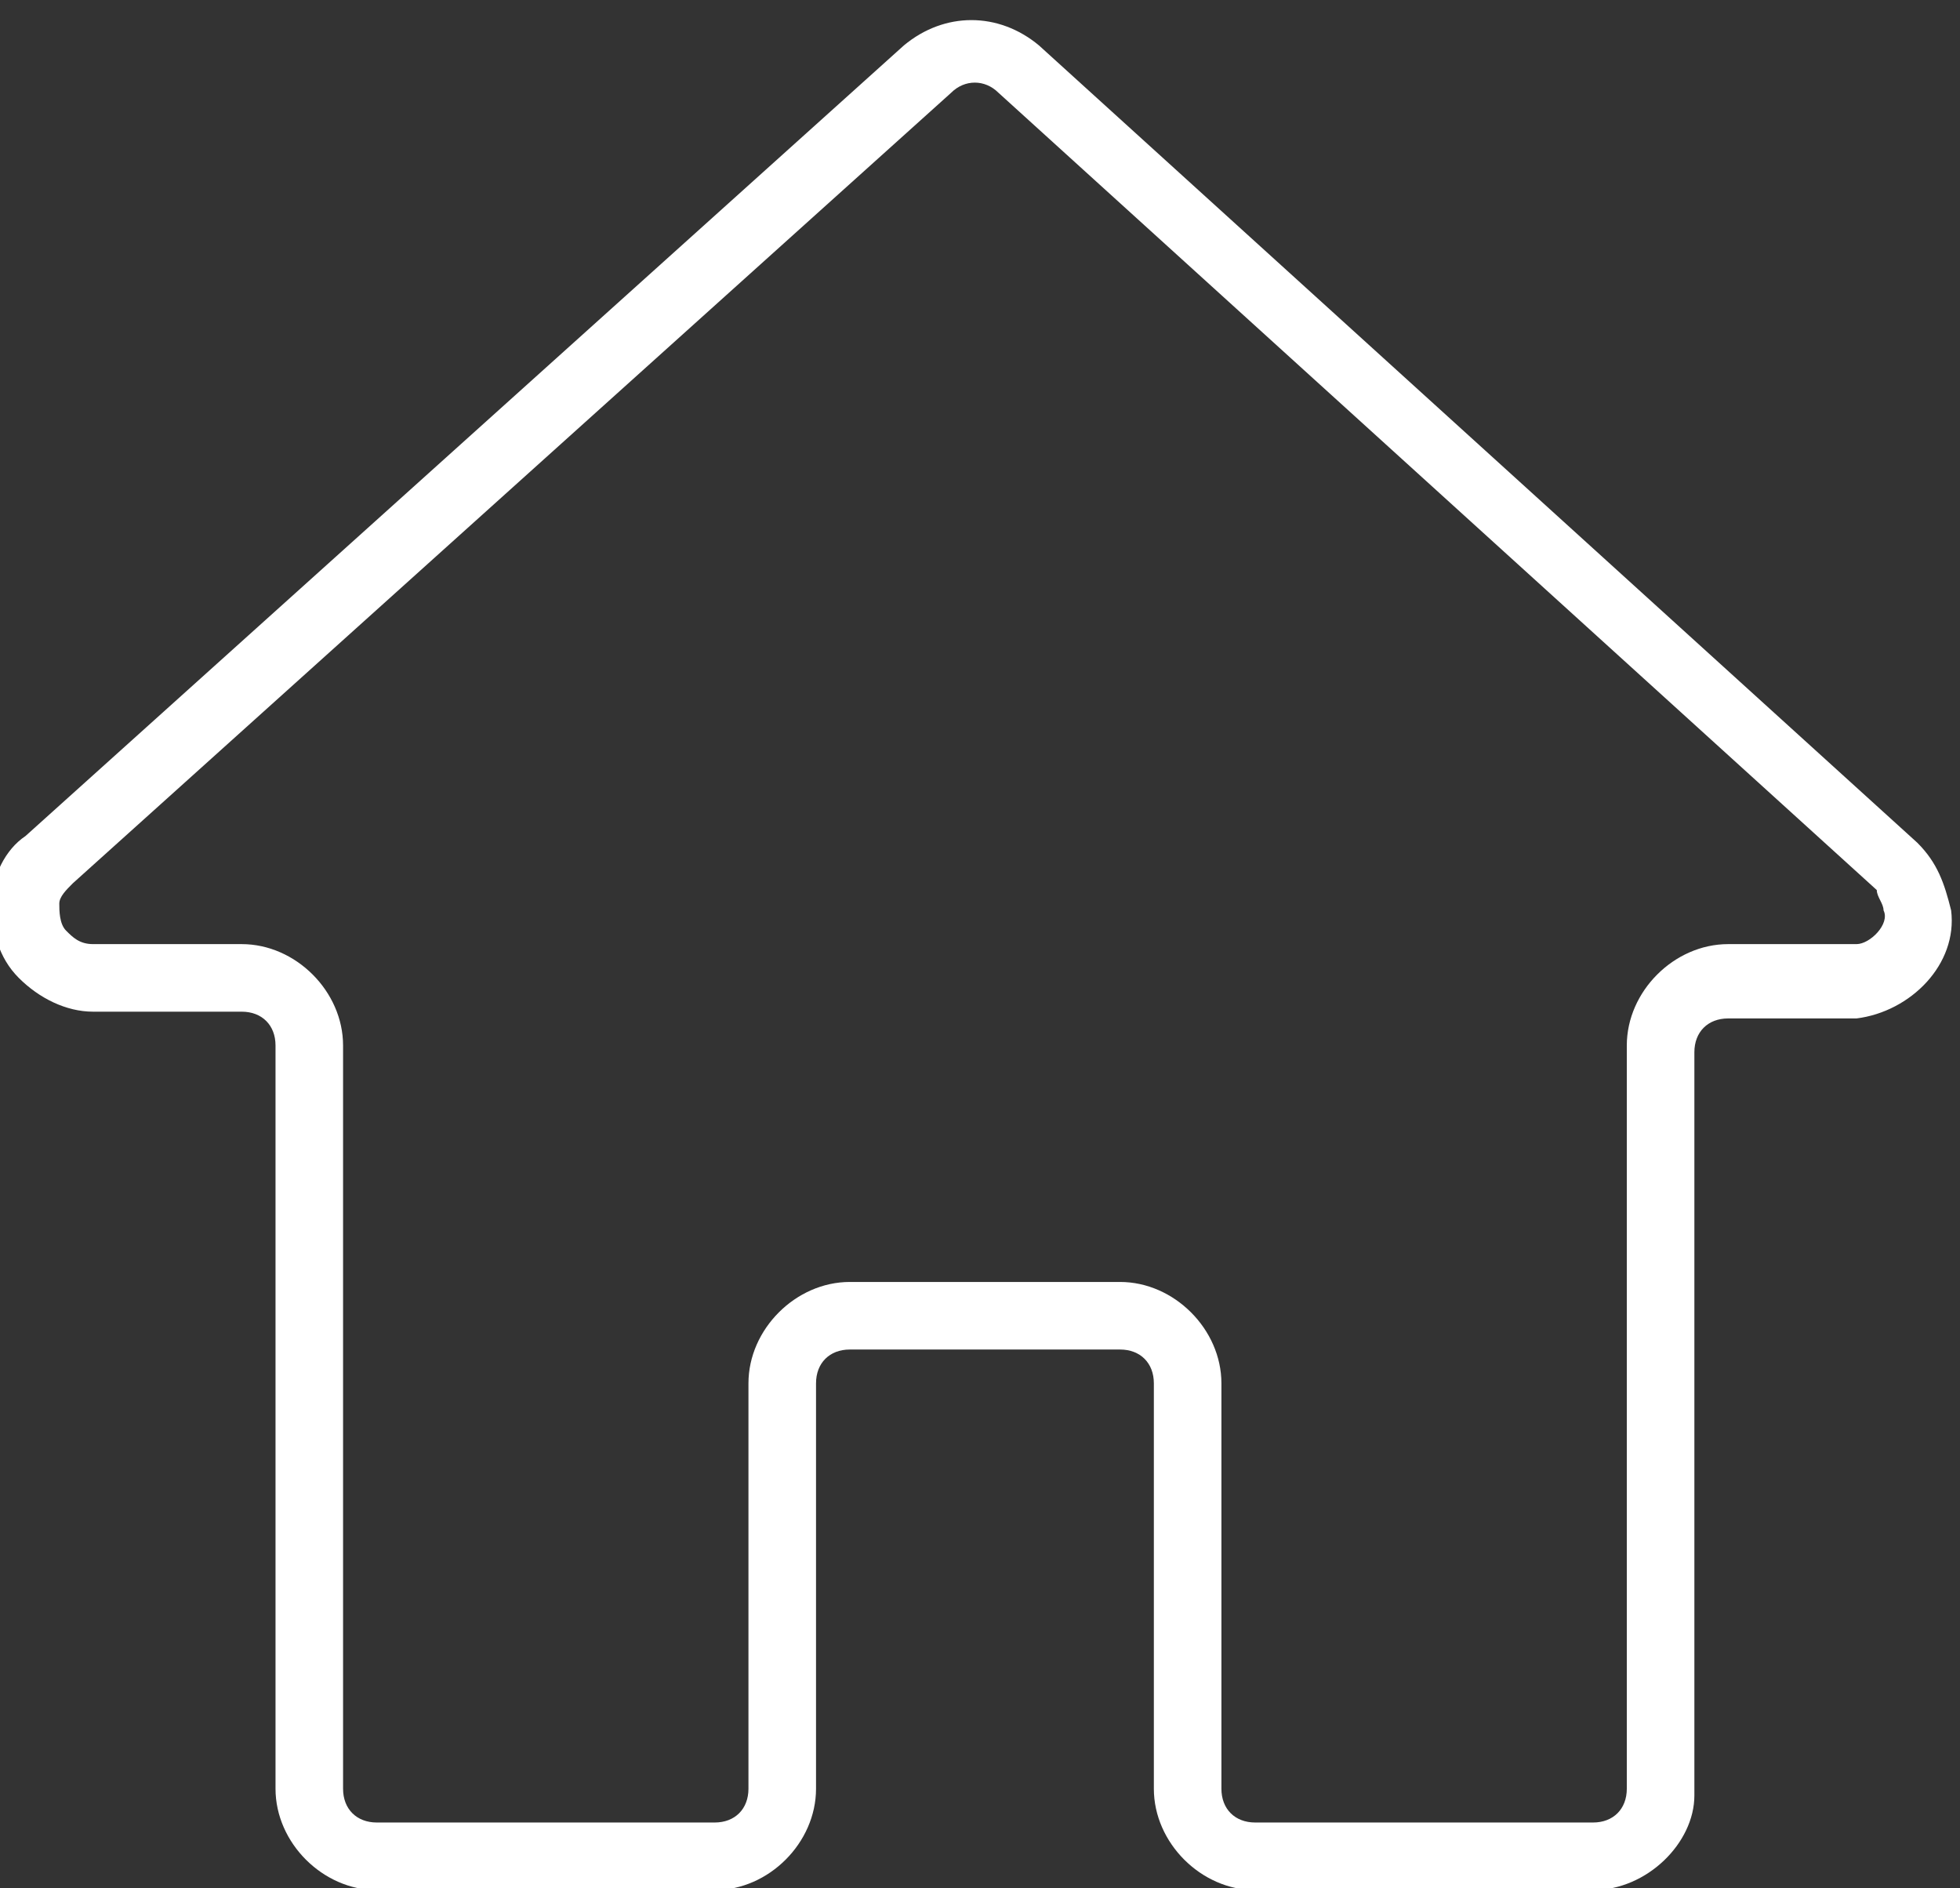 <!-- Generated by IcoMoon.io -->
<svg version="1.1" xmlns="http://www.w3.org/2000/svg" width="1063" height="1024" viewBox="0 0 1063 1024">
<rect x="0" y="0" width="1063" height="1024" fill="#333333" stroke="none"/>
<title></title>
<g id="icomoon-ignore">
</g>
<path fill="#fff" d="M863.97 1025.008h-183.218c-29.315 0-54.964-25.651-54.964-54.964v-219.861c0-10.994-7.328-18.321-18.321-18.321h-146.573c-10.994 0-18.321 7.328-18.321 18.321v219.861c0 29.315-25.651 54.964-54.964 54.964h-183.218c-29.315 0-54.964-25.651-54.964-54.964v-403.077c0-10.994-7.328-18.321-18.321-18.321h-80.615c-14.658 0-29.315-7.328-40.309-18.321s-14.658-25.651-14.658-40.309 7.328-29.315 18.321-36.643l476.365-428.728c21.985-18.321 51.3-18.321 73.288 0l476.365 432.392c10.994 10.994 14.658 21.985 18.321 36.643 3.664 29.315-21.985 54.964-51.3 58.63h-69.622c-10.994 0-18.321 7.328-18.321 18.321v403.077c0 25.651-25.651 51.3-54.964 51.3zM460.893 695.218h146.573c29.315 0 54.964 25.651 54.964 54.964v219.861c0 10.994 7.328 18.321 18.321 18.321h183.218c10.994 0 18.321-7.328 18.321-18.321v-403.077c0-29.315 25.651-54.964 54.964-54.964h69.622c7.328 0 18.321-10.994 14.658-18.321 0-3.664-3.664-7.328-3.664-10.994l-476.365-432.392c-7.328-7.328-18.321-7.328-25.651 0l-476.365 428.728c-3.664 3.664-7.328 7.328-7.328 10.994s0 10.994 3.664 14.658c3.664 3.664 7.328 7.328 14.658 7.328h80.615c29.315 0 54.964 25.651 54.964 54.964v403.077c0 10.994 7.328 18.321 18.321 18.321h183.218c10.994 0 18.321-7.328 18.321-18.321v-219.861c0-29.315 25.651-54.964 54.964-54.964z"></path>
</svg>
